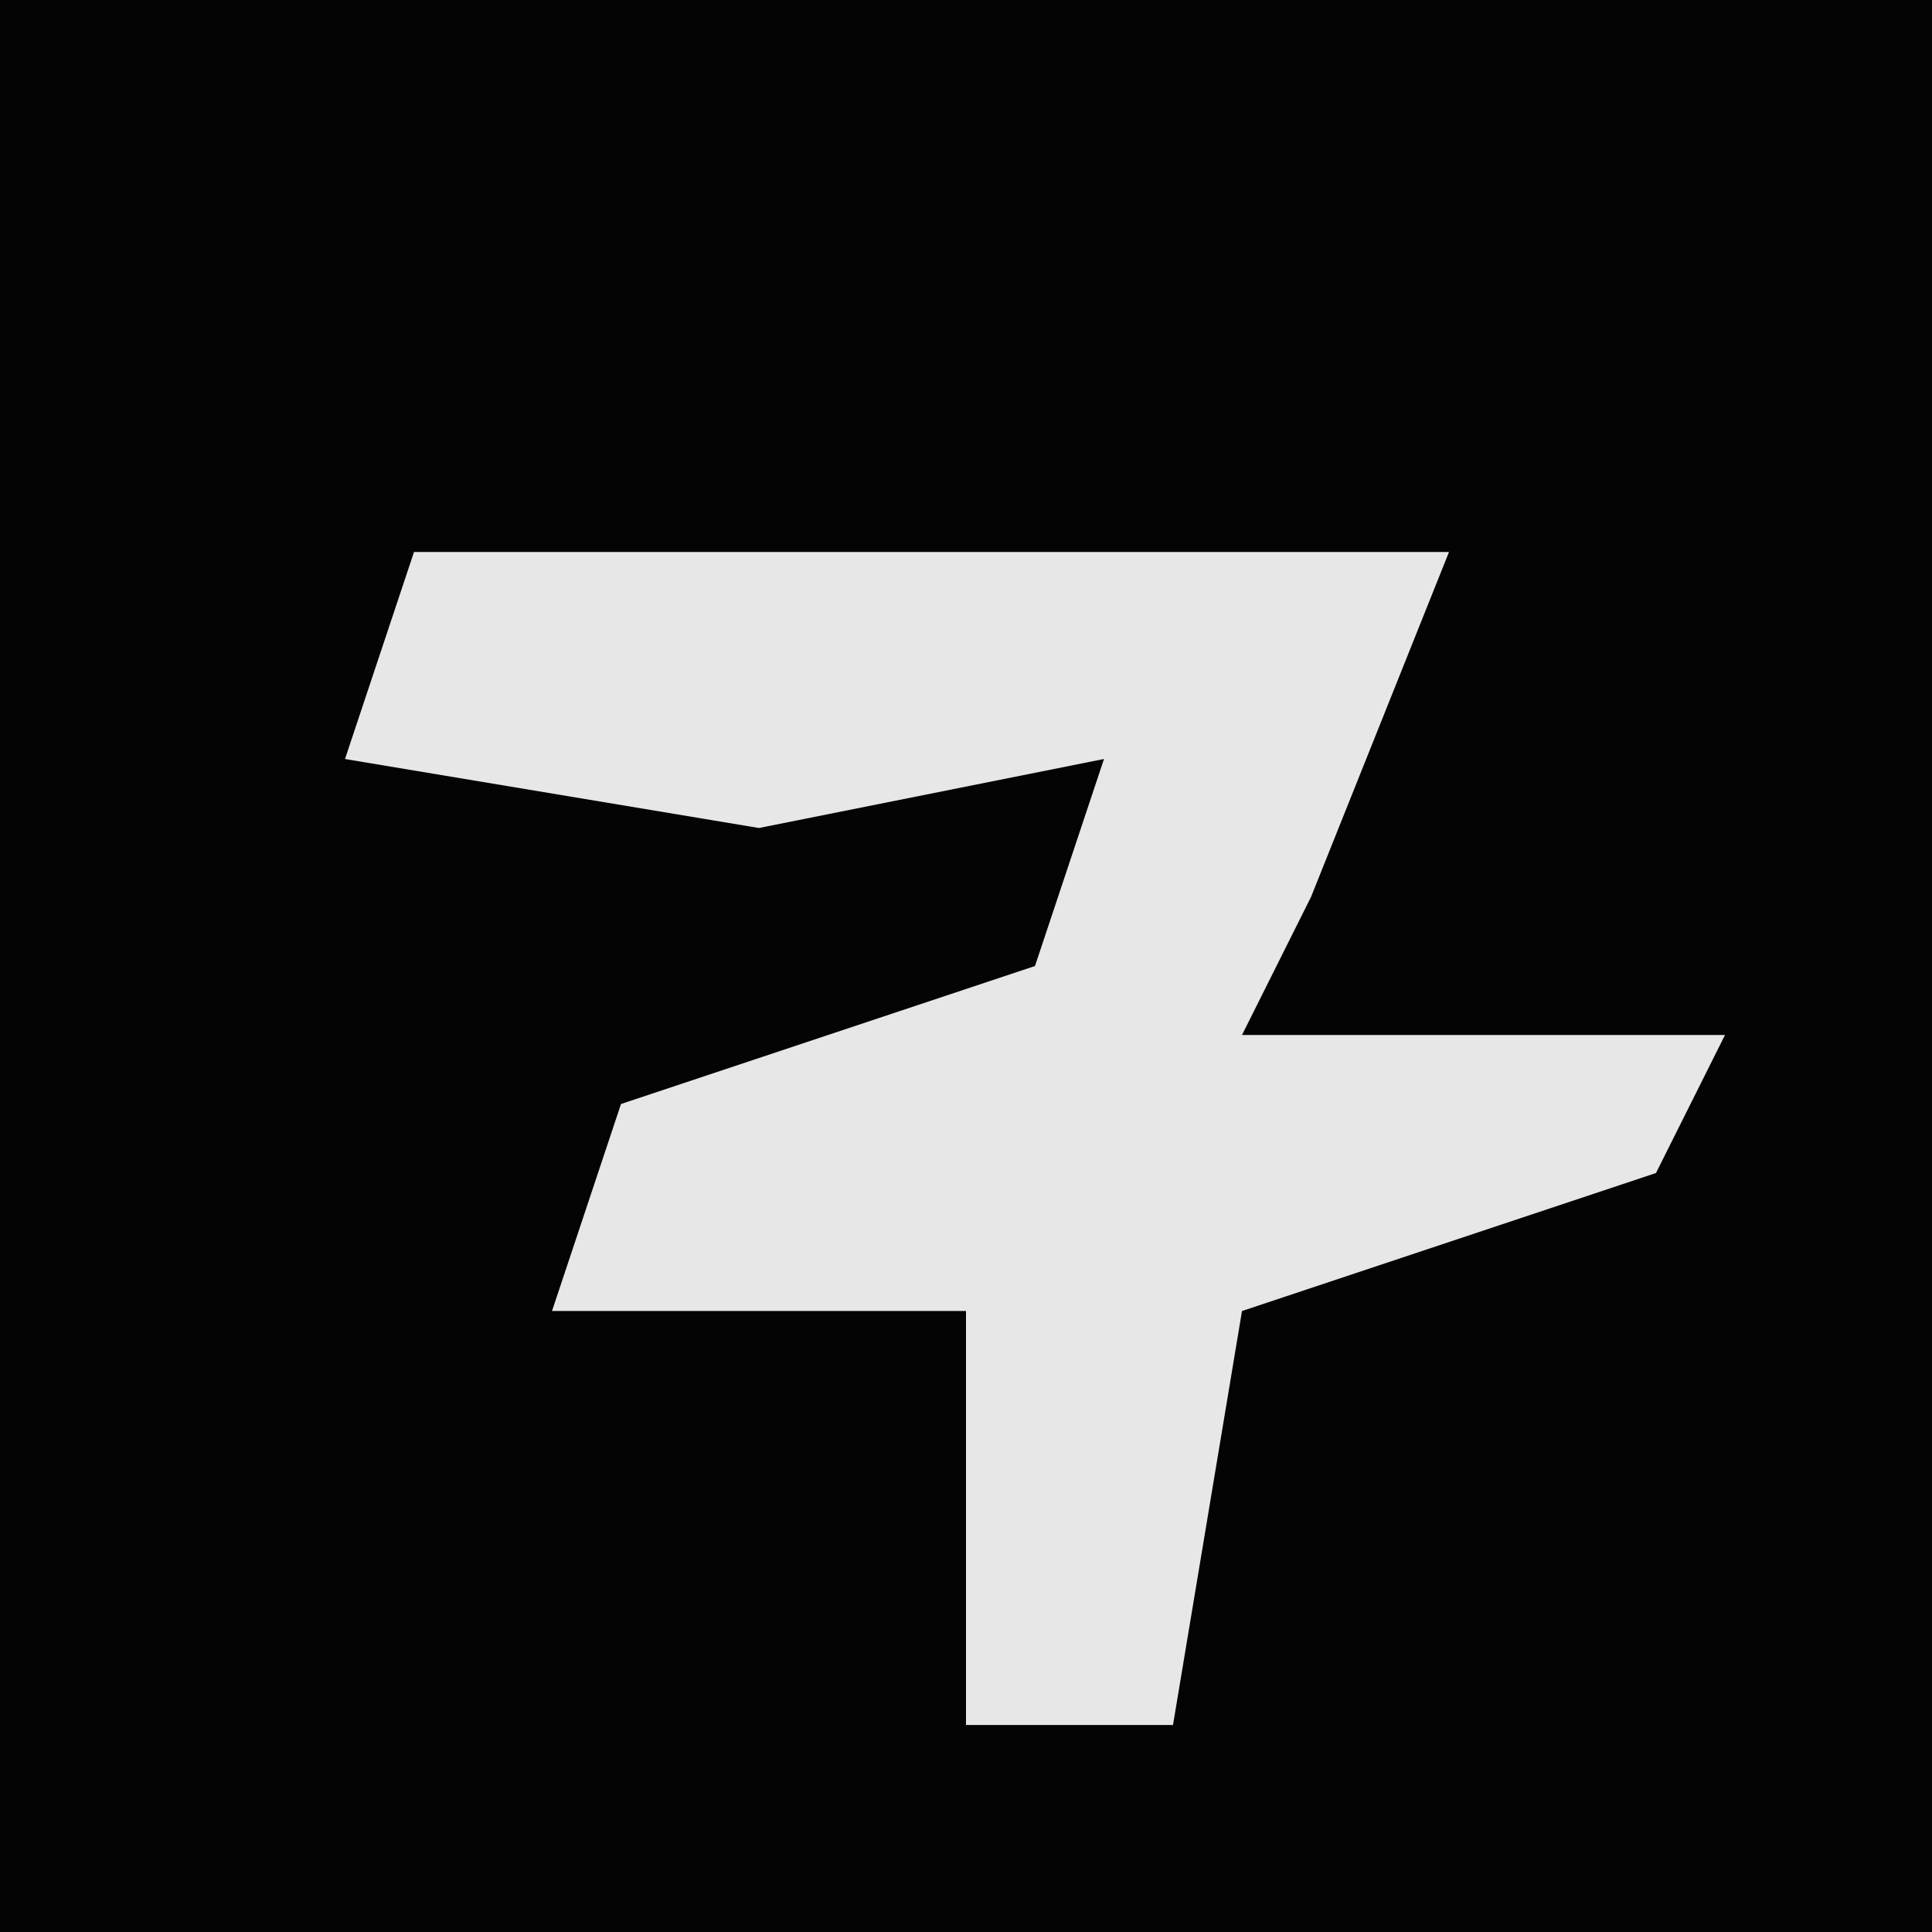 <?xml version="1.0" encoding="UTF-8"?>
<svg version="1.1" xmlns="http://www.w3.org/2000/svg" width="28" height="28">
<path d="M0,0 L28,0 L28,28 L0,28 Z " fill="#040404" transform="translate(0,0)"/>
<path d="M0,0 L15,0 L13,5 L12,7 L19,7 L18,9 L12,11 L11,17 L8,17 L8,11 L2,11 L3,8 L9,6 L10,3 L5,4 L-1,3 Z " fill="#E7E7E7" transform="translate(6,8)"/>
</svg>
